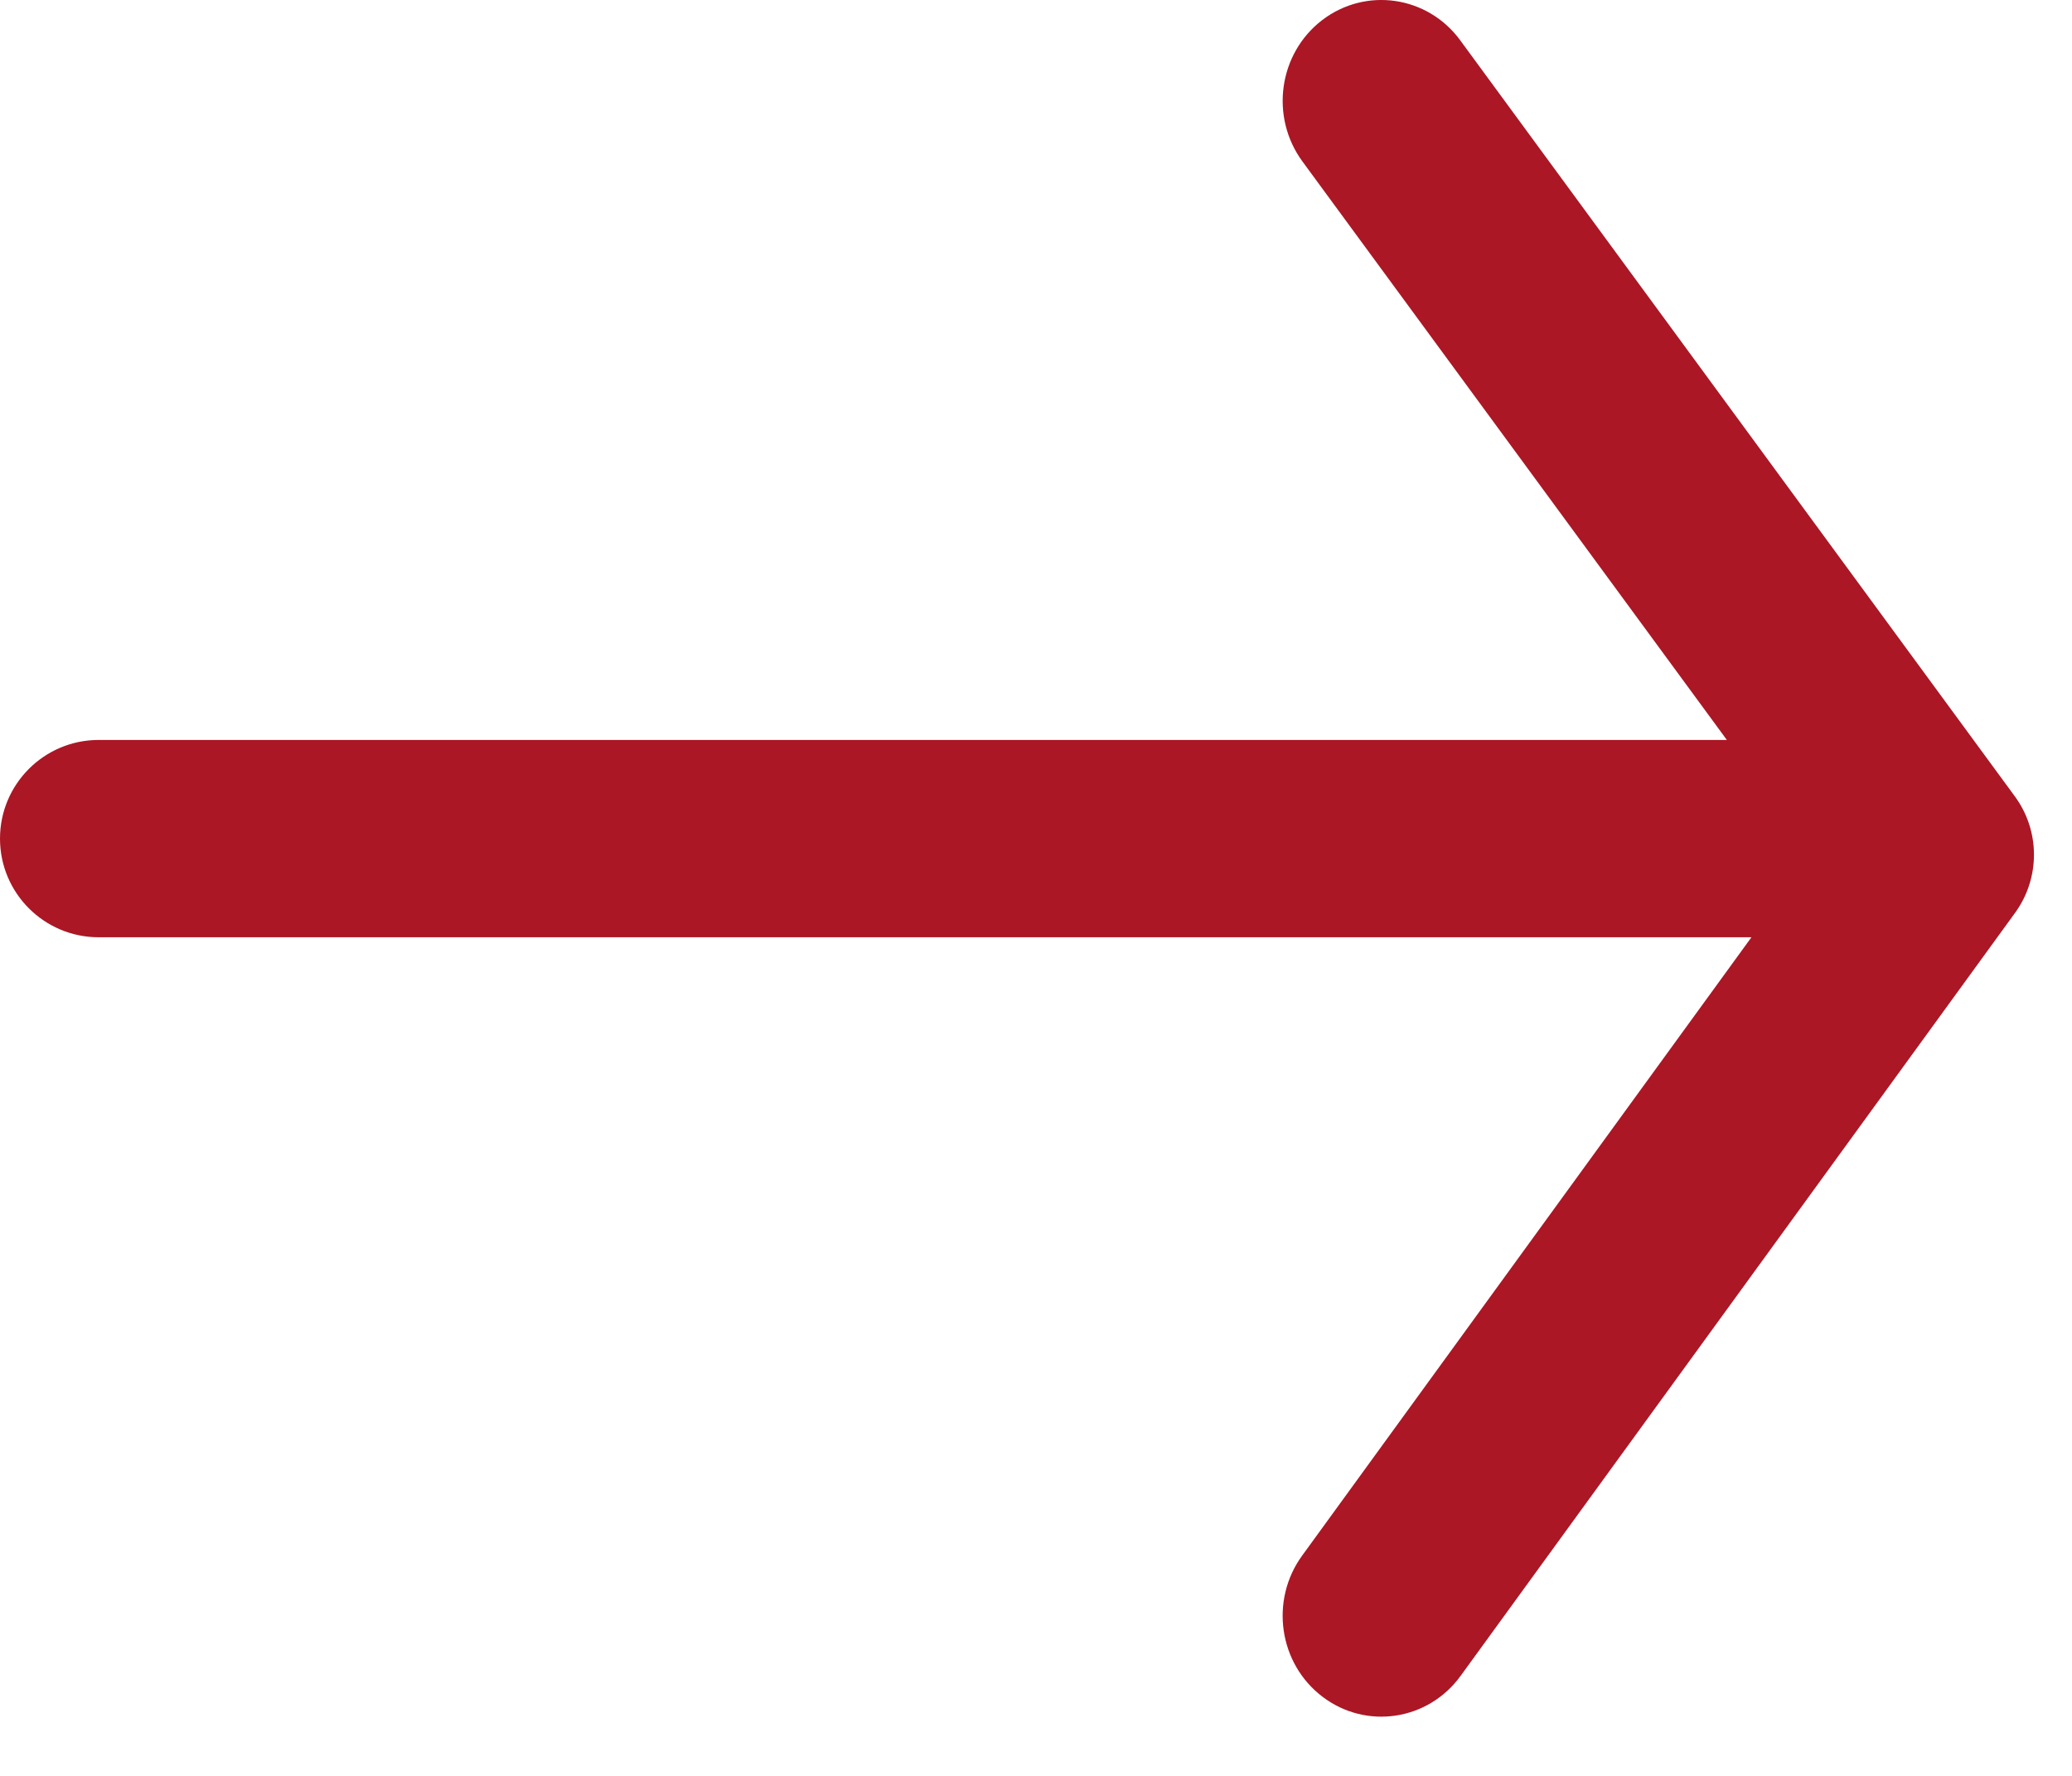 <?xml version="1.0" encoding="UTF-8"?>
<svg width="21px" height="18px" viewBox="0 0 21 18" version="1.1" xmlns="http://www.w3.org/2000/svg" xmlns:xlink="http://www.w3.org/1999/xlink">
    <!-- Generator: Sketch 50.2 (55047) - http://www.bohemiancoding.com/sketch -->
    <title>Combined Shape</title>
    <desc>Created with Sketch.</desc>
    <defs></defs>
    <g id="Page-1" stroke="none" stroke-width="1" fill="none" fill-rule="evenodd">
        <g id="Little-guide" transform="translate(-704, -1371)" fill="#AB1725" fill-rule="nonzero">
            <path d="M721.502,1378.5 L717.2,1372.636 C716.869,1372.184 716.958,1371.543 717.4,1371.204 C717.842,1370.866 718.469,1370.957 718.8,1371.409 L724.421,1379.072 C724.678,1379.422 724.679,1379.899 724.424,1380.251 L718.803,1387.987 C718.474,1388.44 717.847,1388.535 717.404,1388.198 C716.96,1387.862 716.868,1387.221 717.197,1386.768 L721.751,1380.5 L705,1380.5 C704.448,1380.5 704,1380.052 704,1379.5 C704,1378.948 704.448,1378.5 705,1378.5 L721.502,1378.5 Z" id="Combined-Shape"></path>
        </g>
    </g>
</svg>